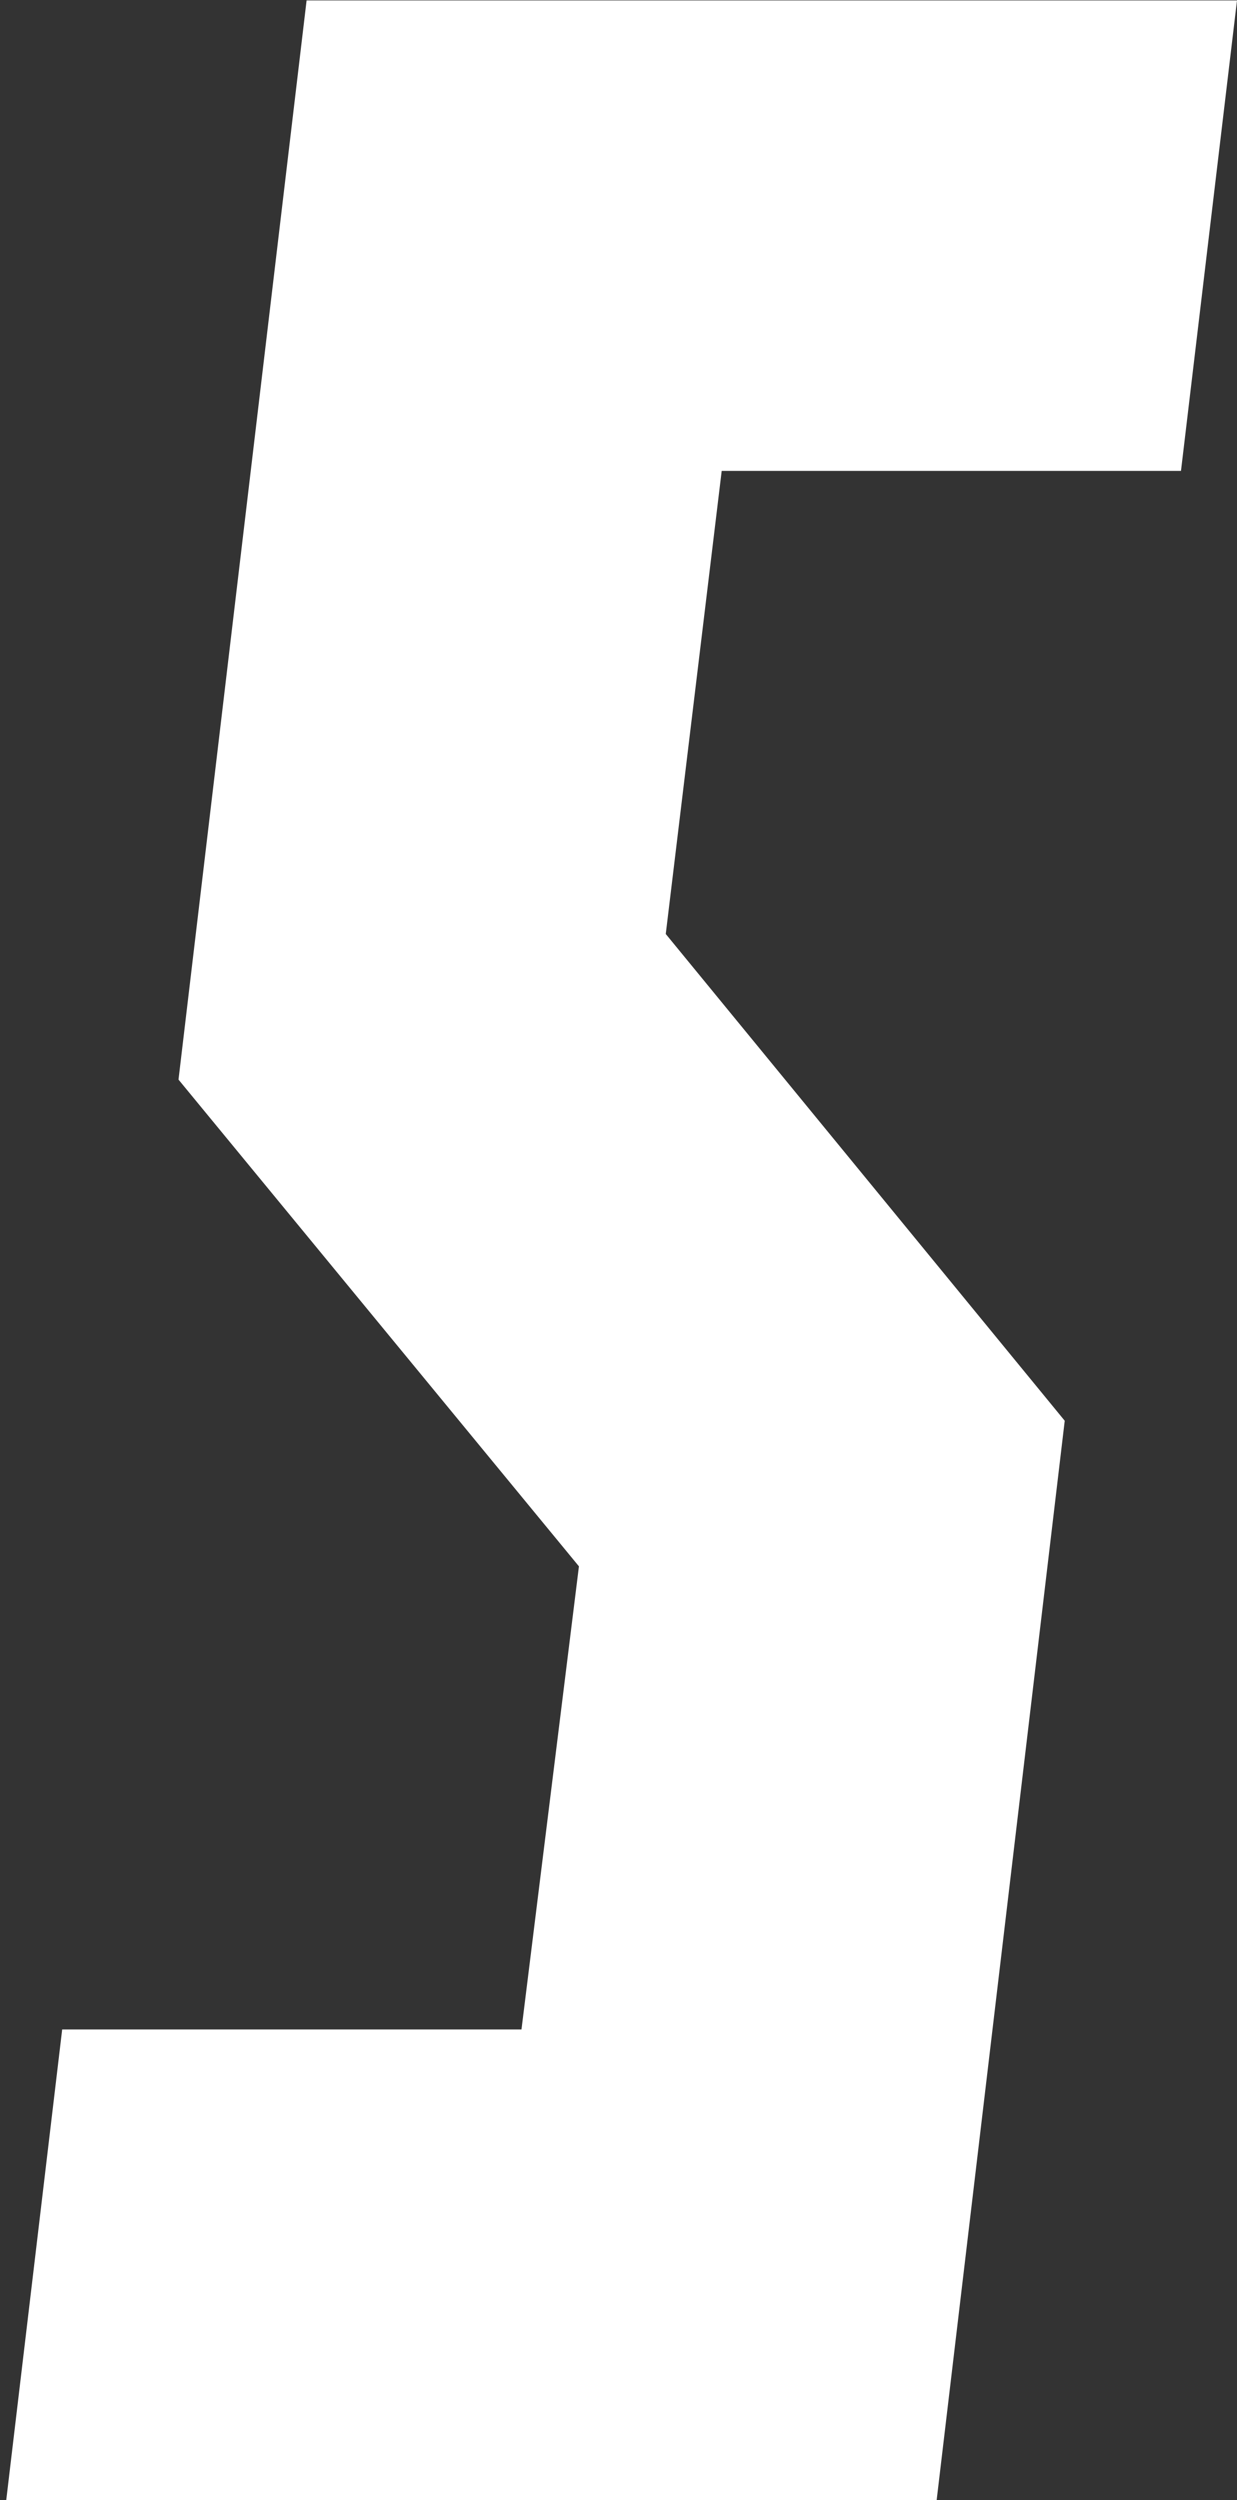 <svg width="49" height="99" viewBox="0 0 49 99" fill="none" xmlns="http://www.w3.org/2000/svg">
<rect x="0" y="0" width="49" height="99" fill="#333333" stroke="none"/>
<path d="M37.103 99H0.248L2.463 80.367H20.657L22.933 62.027L7.071 42.752L12.145 0.017H49L46.781 18.647H28.588L26.372 36.986L42.176 56.262L37.103 99Z" fill="white"/>
</svg>

